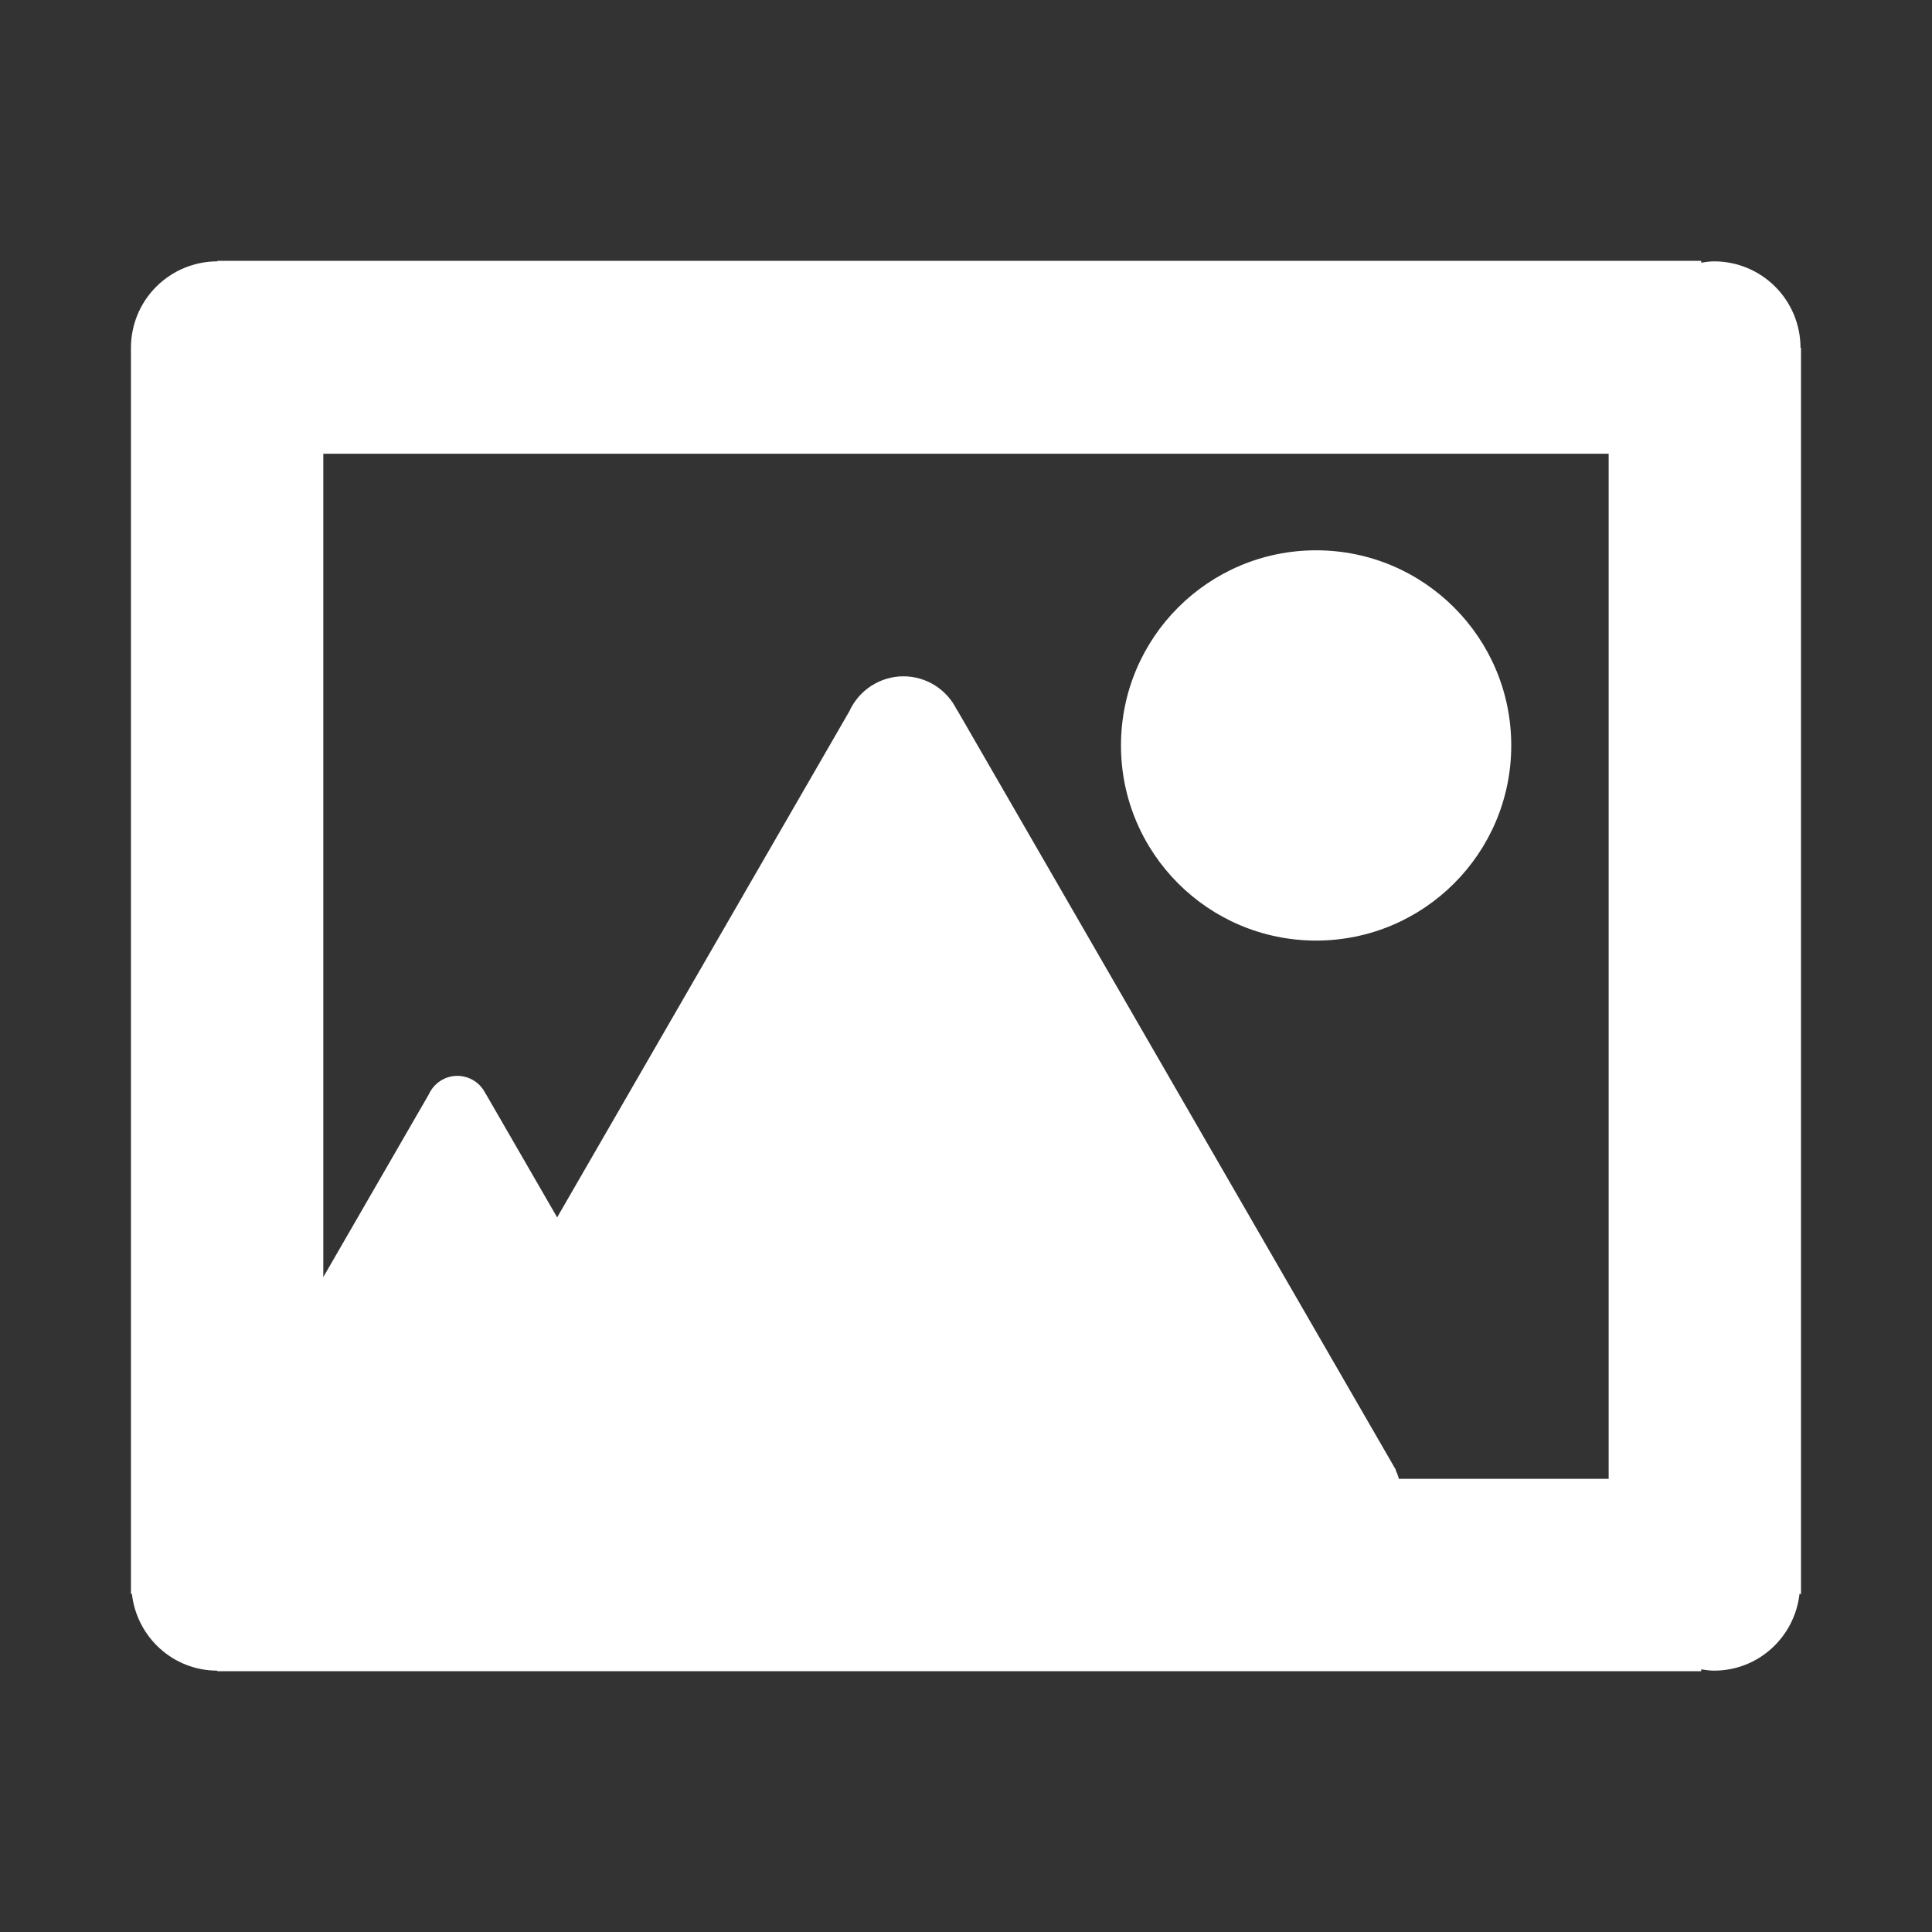 <svg width="50" height="50" viewBox="0 0 50 50" fill="none" xmlns="http://www.w3.org/2000/svg">
<rect x="0" y="0" width="50" height="50" fill="#333333" stroke="none"/>
<path d="M46.597 9C46.597 8.407 46.361 7.838 45.942 7.419C45.523 7 44.954 6.764 44.361 6.764C44.247 6.764 44.137 6.781 44.027 6.798V6.75H5.625V6.764C5.032 6.764 4.463 7 4.044 7.419C3.624 7.838 3.389 8.407 3.389 9V41.25H3.414C3.54 42.365 4.475 43.236 5.624 43.236V43.25H44.027V43.203C44.136 43.219 44.246 43.236 44.36 43.236C45.51 43.236 46.445 42.366 46.571 41.25H46.61V9H46.597ZM41.632 38.272H36.202C36.184 38.195 36.156 38.12 36.119 38.05L36.128 38.045L24.768 18.37L24.764 18.373C24.639 18.113 24.442 17.893 24.198 17.739C23.954 17.585 23.671 17.503 23.382 17.503C23.085 17.503 22.795 17.59 22.546 17.751C22.297 17.913 22.1 18.143 21.978 18.413L14.419 31.506L12.568 28.301L12.565 28.302C12.499 28.165 12.396 28.049 12.267 27.968C12.138 27.887 11.989 27.844 11.837 27.843C11.507 27.843 11.225 28.041 11.097 28.323L8.367 33.051V11.742H41.632V38.272Z" fill="white"/>
<path d="M34.061 24.342C36.85 24.342 39.111 22.081 39.111 19.292C39.111 16.503 36.85 14.242 34.061 14.242C31.272 14.242 29.011 16.503 29.011 19.292C29.011 22.081 31.272 24.342 34.061 24.342Z" fill="white"/>
</svg>
